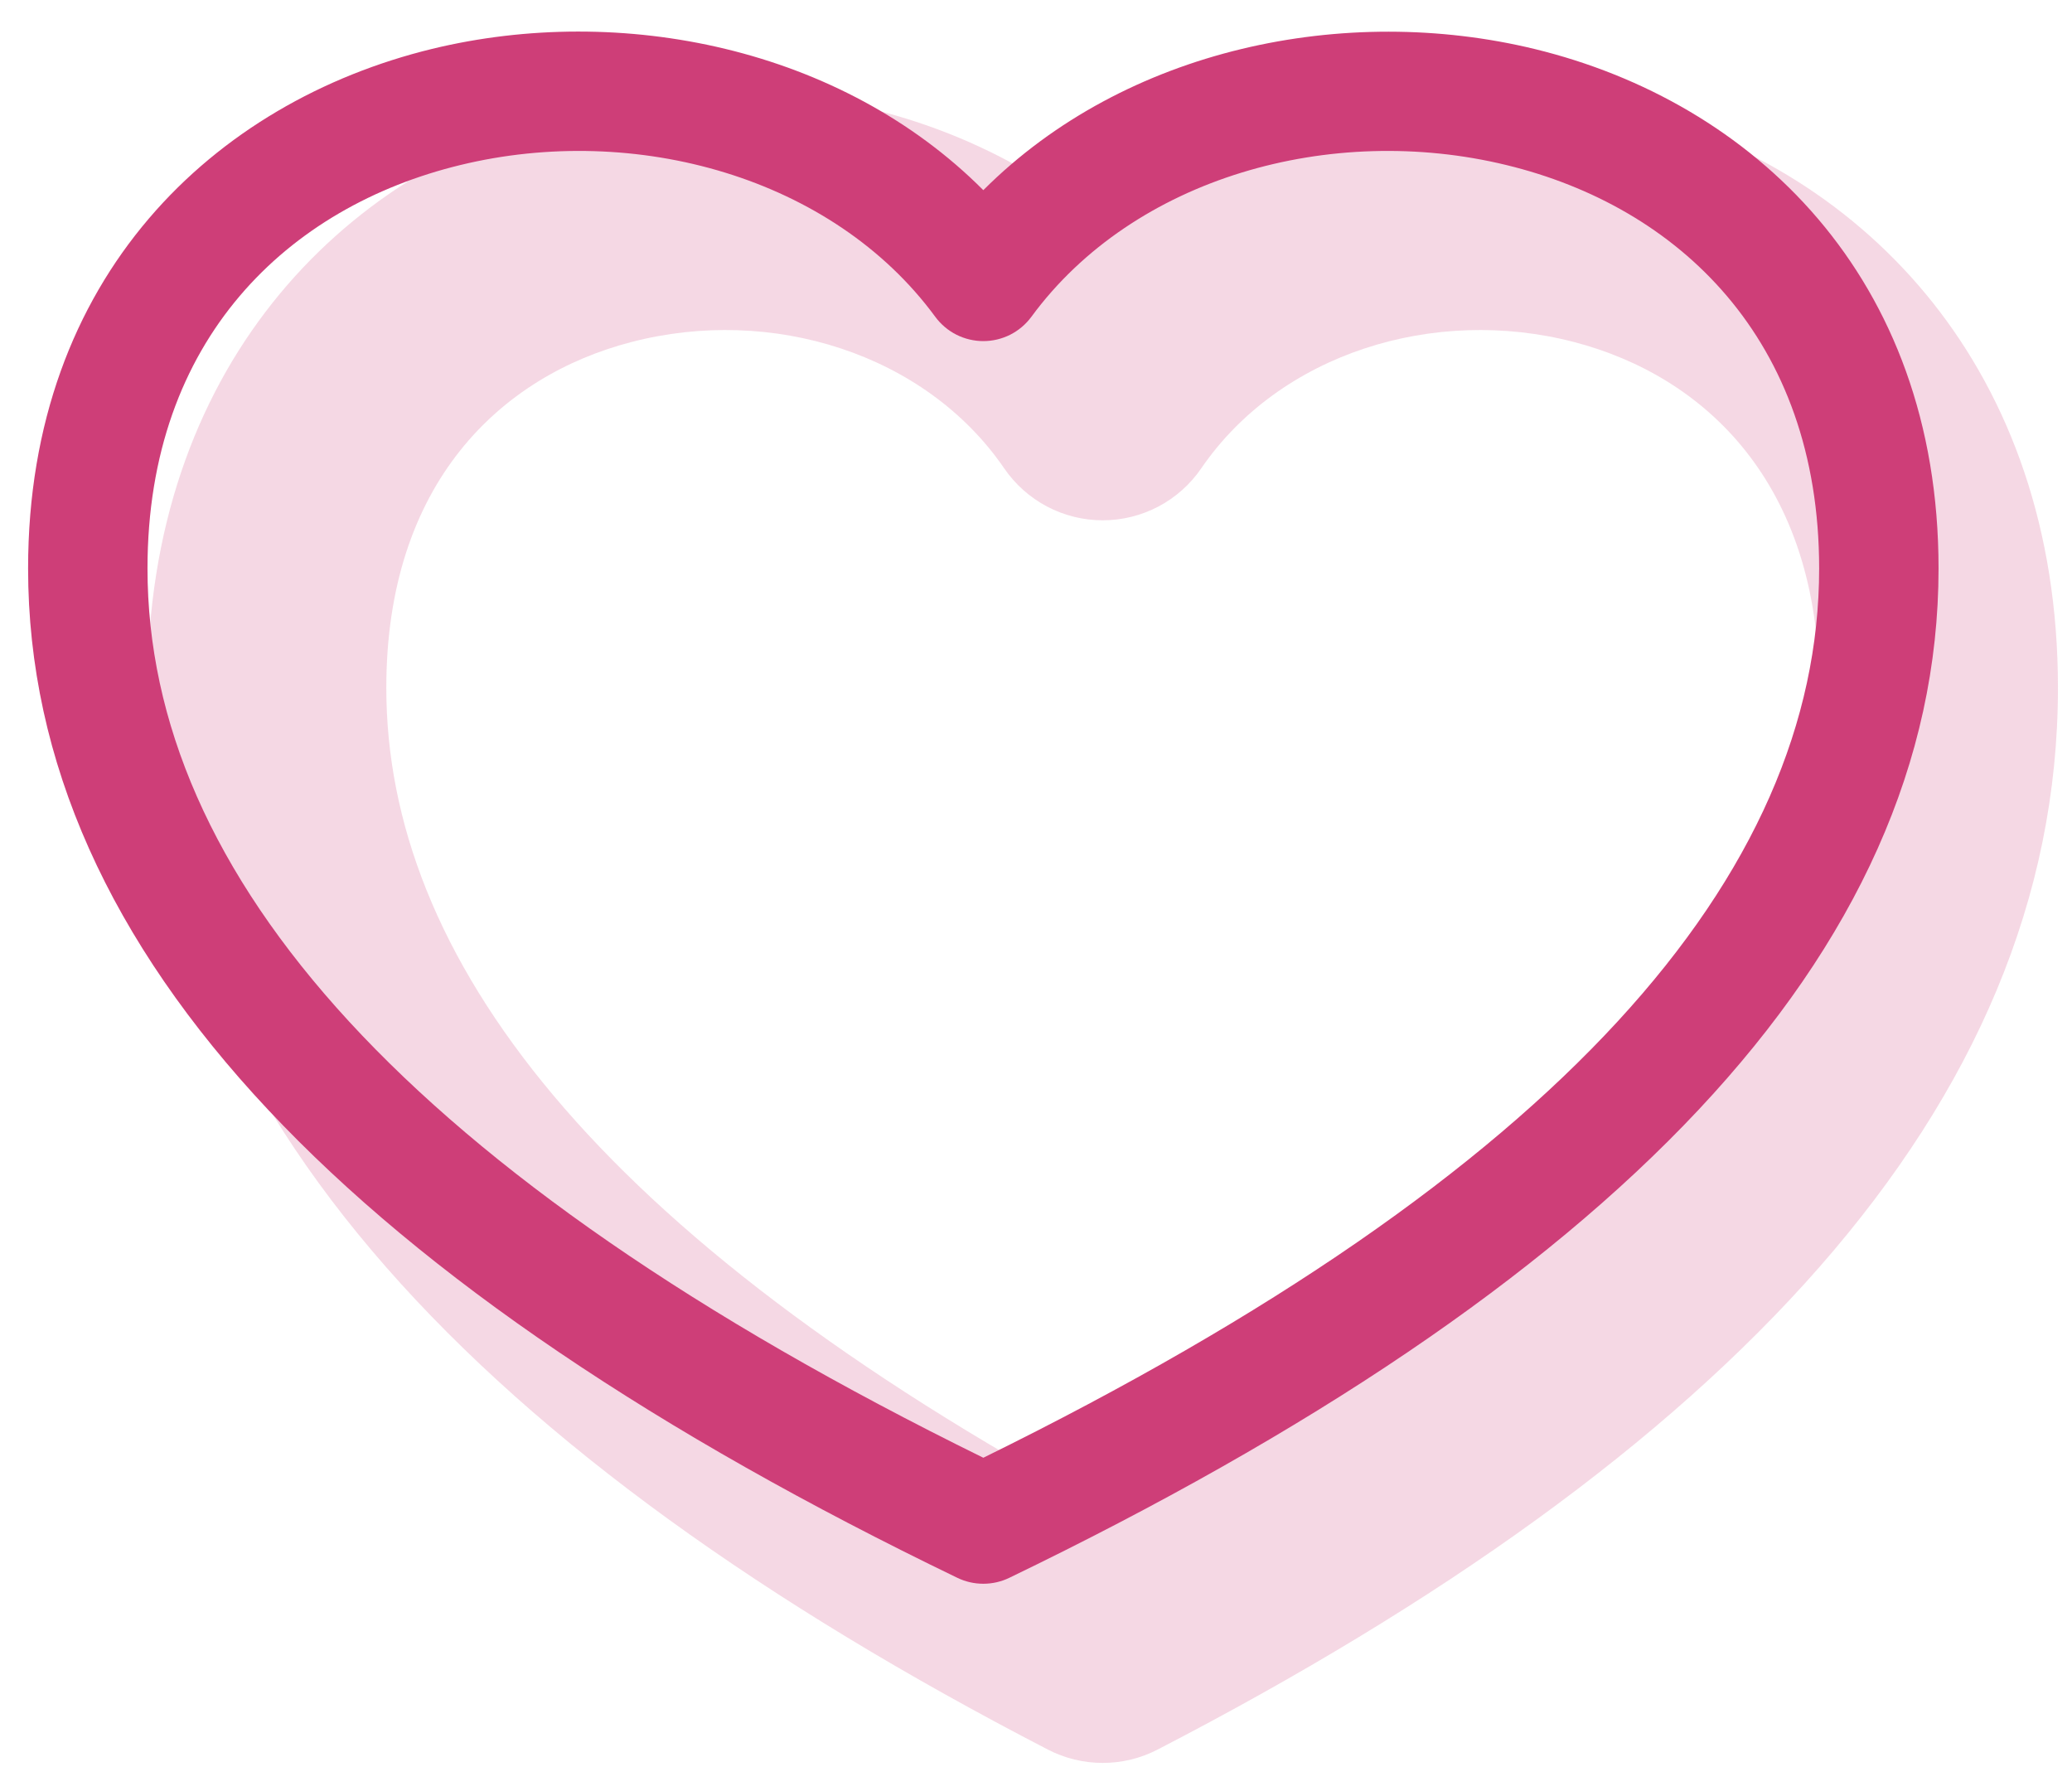<svg width="59" height="51" viewBox="0 0 59 51" fill="none" xmlns="http://www.w3.org/2000/svg">
<path opacity="0.2" fill-rule="evenodd" clip-rule="evenodd" d="M17.977 9.74C14.247 10.709 11 13.772 11 19.586C11 27.202 16.882 35.124 31.4 42.955C45.918 35.121 51.8 27.202 51.8 19.586C51.8 13.772 48.553 10.712 44.823 9.74C40.832 8.7 36.446 10.066 34.205 13.337C33.893 13.793 33.474 14.166 32.985 14.424C32.497 14.681 31.953 14.816 31.4 14.816C30.848 14.816 30.303 14.681 29.815 14.424C29.326 14.166 28.907 13.793 28.595 13.337C26.354 10.066 21.972 8.7 17.977 9.74ZM31.4 6.401C27.167 2.855 21.333 1.838 16.263 3.158C9.681 4.871 4.2 10.532 4.2 19.586C4.2 31.571 13.764 41.503 29.836 49.819C30.319 50.07 30.856 50.2 31.4 50.2C31.944 50.2 32.481 50.07 32.964 49.819C49.036 41.503 58.6 31.571 58.6 19.586C58.6 10.532 53.119 4.871 46.537 3.158C41.471 1.838 35.633 2.852 31.4 6.401Z" fill="#CE3E78"/>
<path fill-rule="evenodd" clip-rule="evenodd" d="M13.101 4.701C8.229 5.884 4.2 9.638 4.2 16.186C4.2 24.904 11.575 33.435 28 41.51C44.425 33.435 51.8 24.904 51.8 16.186C51.8 9.641 47.771 5.884 42.899 4.701C37.897 3.484 32.284 5.051 29.37 9.019C29.212 9.234 29.006 9.409 28.768 9.53C28.53 9.65 28.267 9.713 28 9.713C27.733 9.713 27.47 9.65 27.232 9.53C26.994 9.409 26.788 9.234 26.63 9.019C23.716 5.051 18.103 3.484 13.101 4.701ZM28 5.415C23.954 1.359 17.691 0.084 12.299 1.393C6.121 2.899 0.8 7.856 0.8 16.186C0.8 27.202 10.204 36.695 27.262 44.93C27.492 45.041 27.744 45.098 28 45.098C28.256 45.098 28.508 45.041 28.738 44.93C45.796 36.695 55.2 27.206 55.2 16.186C55.2 7.856 49.879 2.899 43.701 1.396C38.309 0.087 32.049 1.366 28 5.415Z" fill="#CE3E78"/>
</svg>
